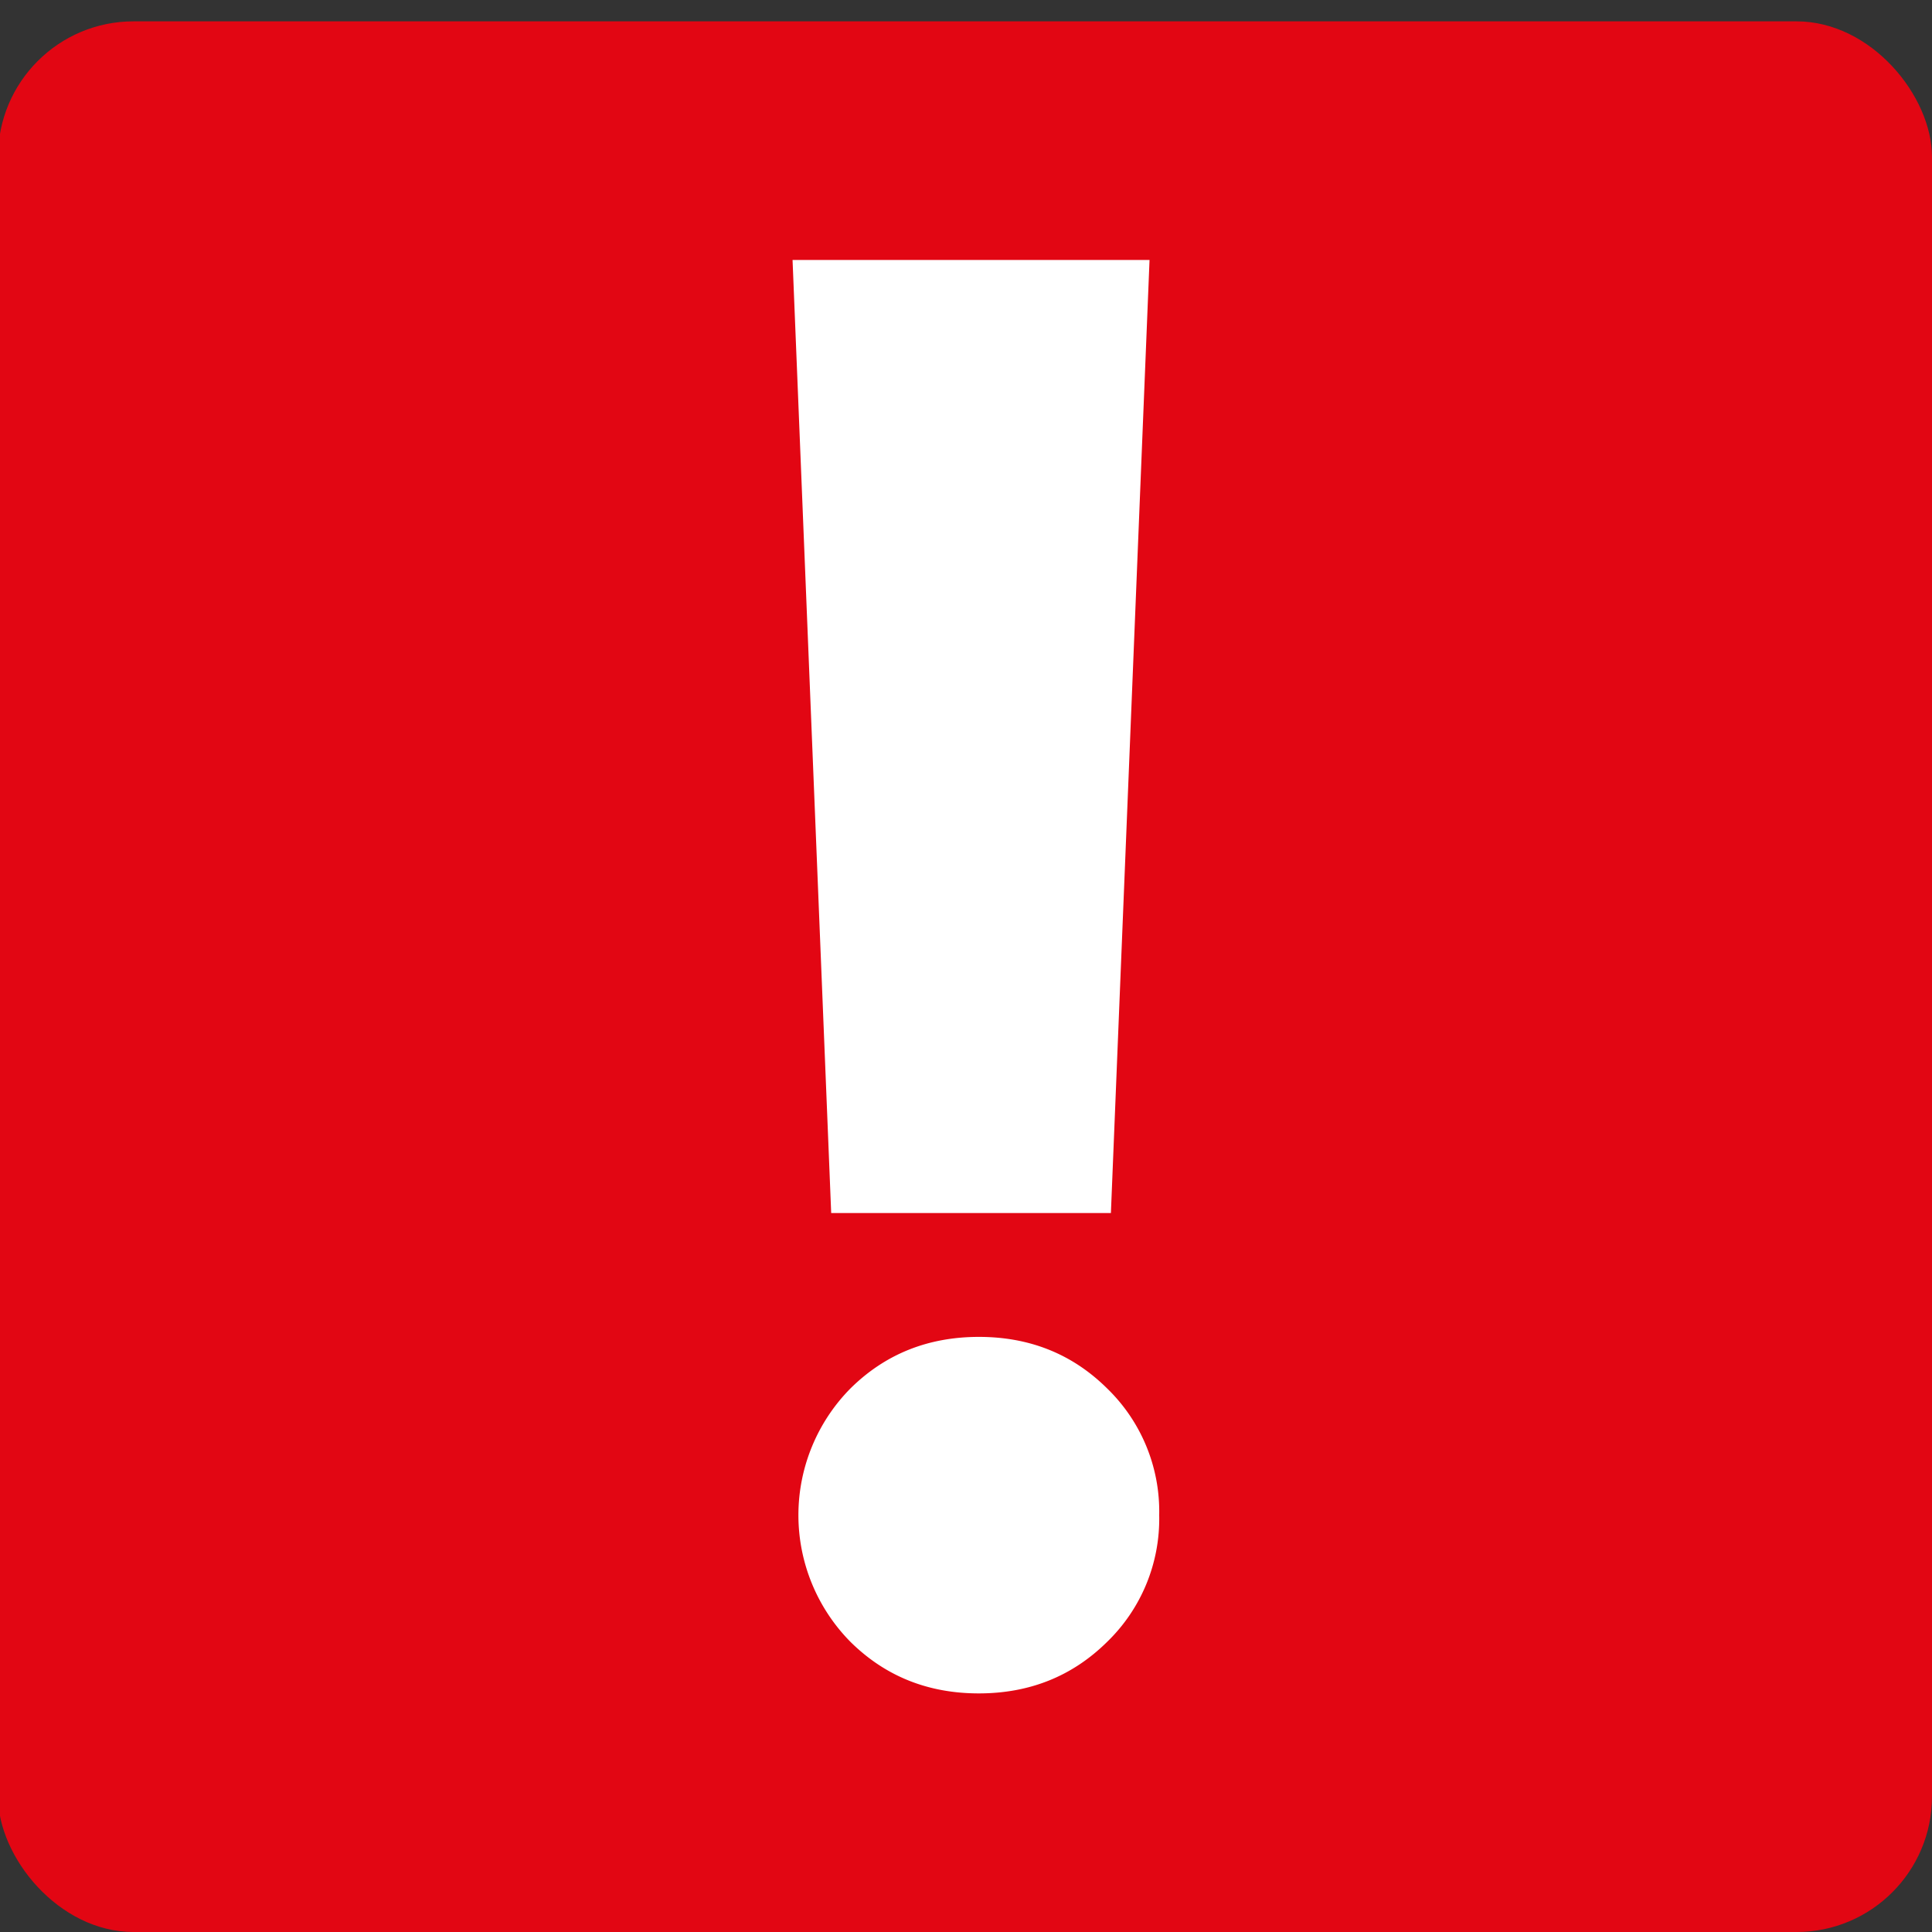 <svg id="Layer_1" data-name="Layer 1" xmlns="http://www.w3.org/2000/svg" viewBox="0 0 400 400"><rect x="0" y="0" width="400" height="400" fill="#333333" stroke="none"/><defs><style>.cls-1{fill:#e20613;}.cls-2{fill:#fff;}</style></defs><title>Artboard 1</title><rect class="cls-1" x="-0.41" y="4.42" width="400.41" height="395.58" rx="28.06" ry="28.06"/><path class="cls-2" d="M172.09,251.15l-8-197.33H238l-8,197.33ZM240,313.7a35.44,35.44,0,0,1-10.79,26.24q-10.79,10.66-26.56,10.66t-26.56-10.66a37.32,37.32,0,0,1,0-52.49q10.78-10.65,26.56-10.66t26.56,10.66A35.46,35.46,0,0,1,240,313.7Z"/></svg>